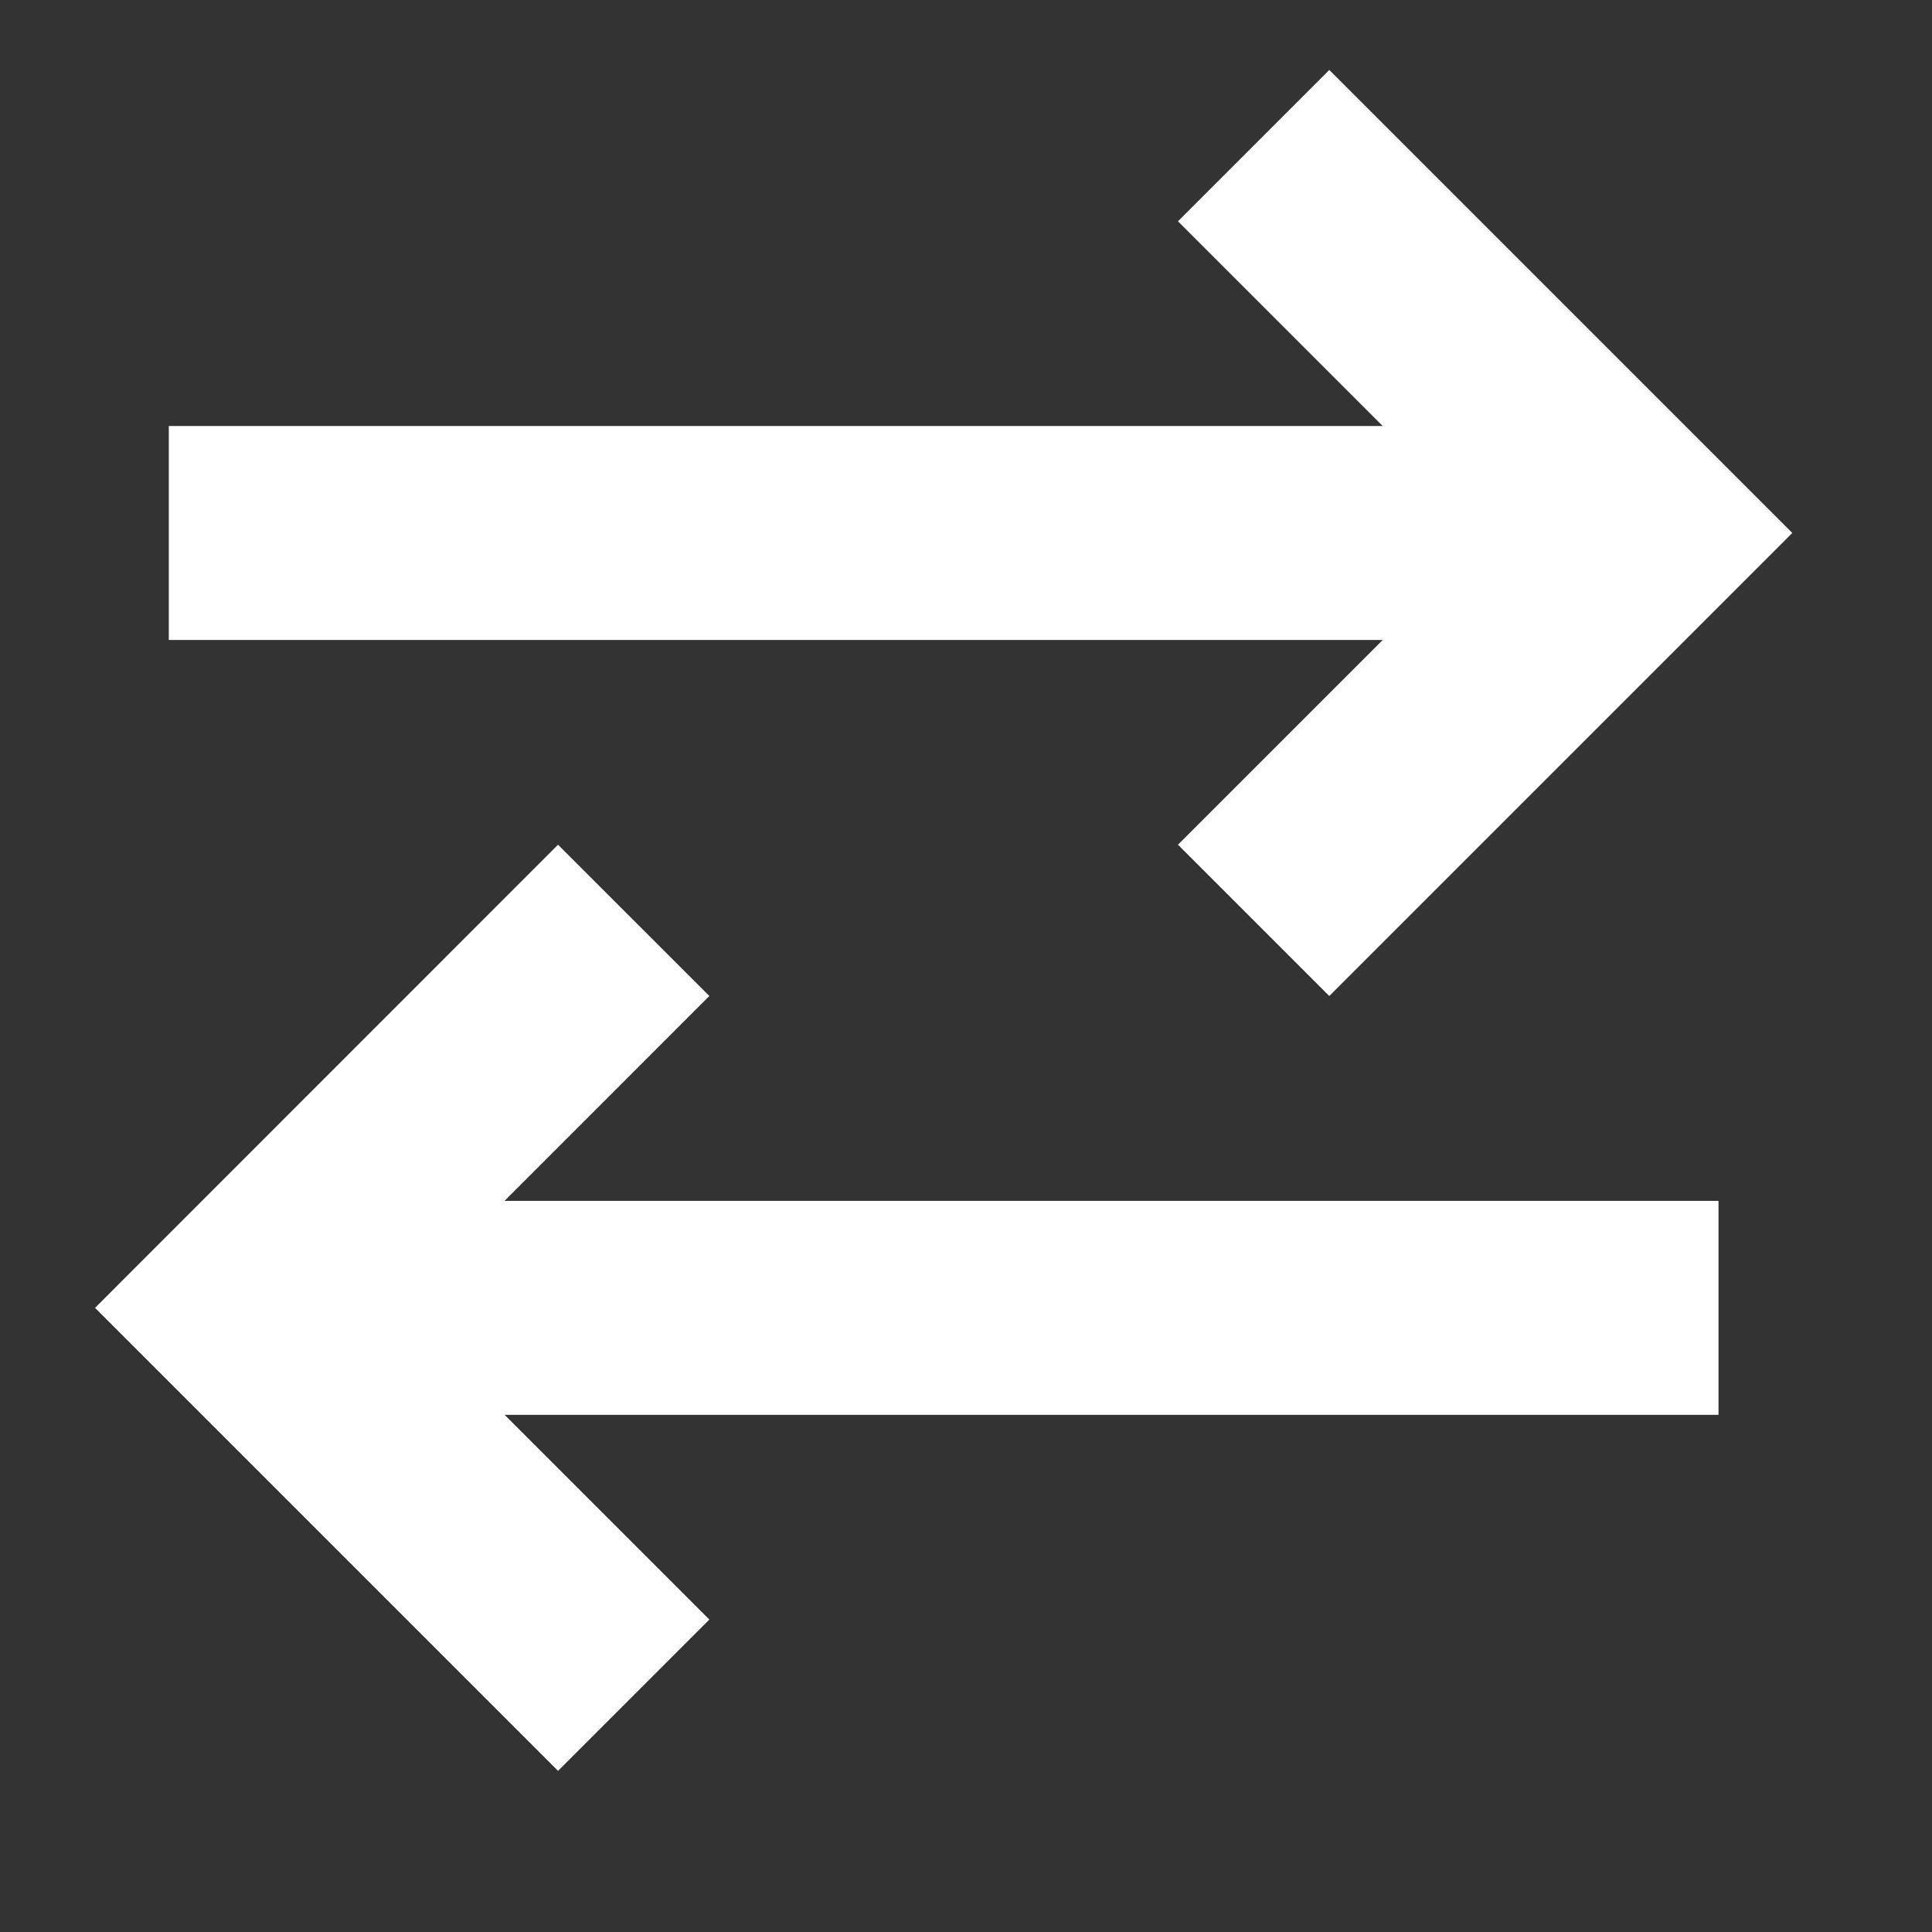 <svg width="16" height="16" viewBox="0 0 16 16" fill="none" xmlns="http://www.w3.org/2000/svg">
<rect x="0" y="0" width="16" height="16" fill="#333333" stroke="none"/>
<g clip-path="url(#clip0_331_54923)">
<path d="M1.398 4.414H12.948M10.382 1.206L13.59 4.414L10.382 7.622M14.232 10.831H2.682M5.248 7.622L2.04 10.831L5.248 14.039" stroke="white" stroke-width="1.772"/>
</g>
<defs>
<clipPath id="clip0_331_54923">
<rect width="15.4" height="15.4" fill="white" transform="translate(0.492 0.3)"/>
</clipPath>
</defs>
</svg>
